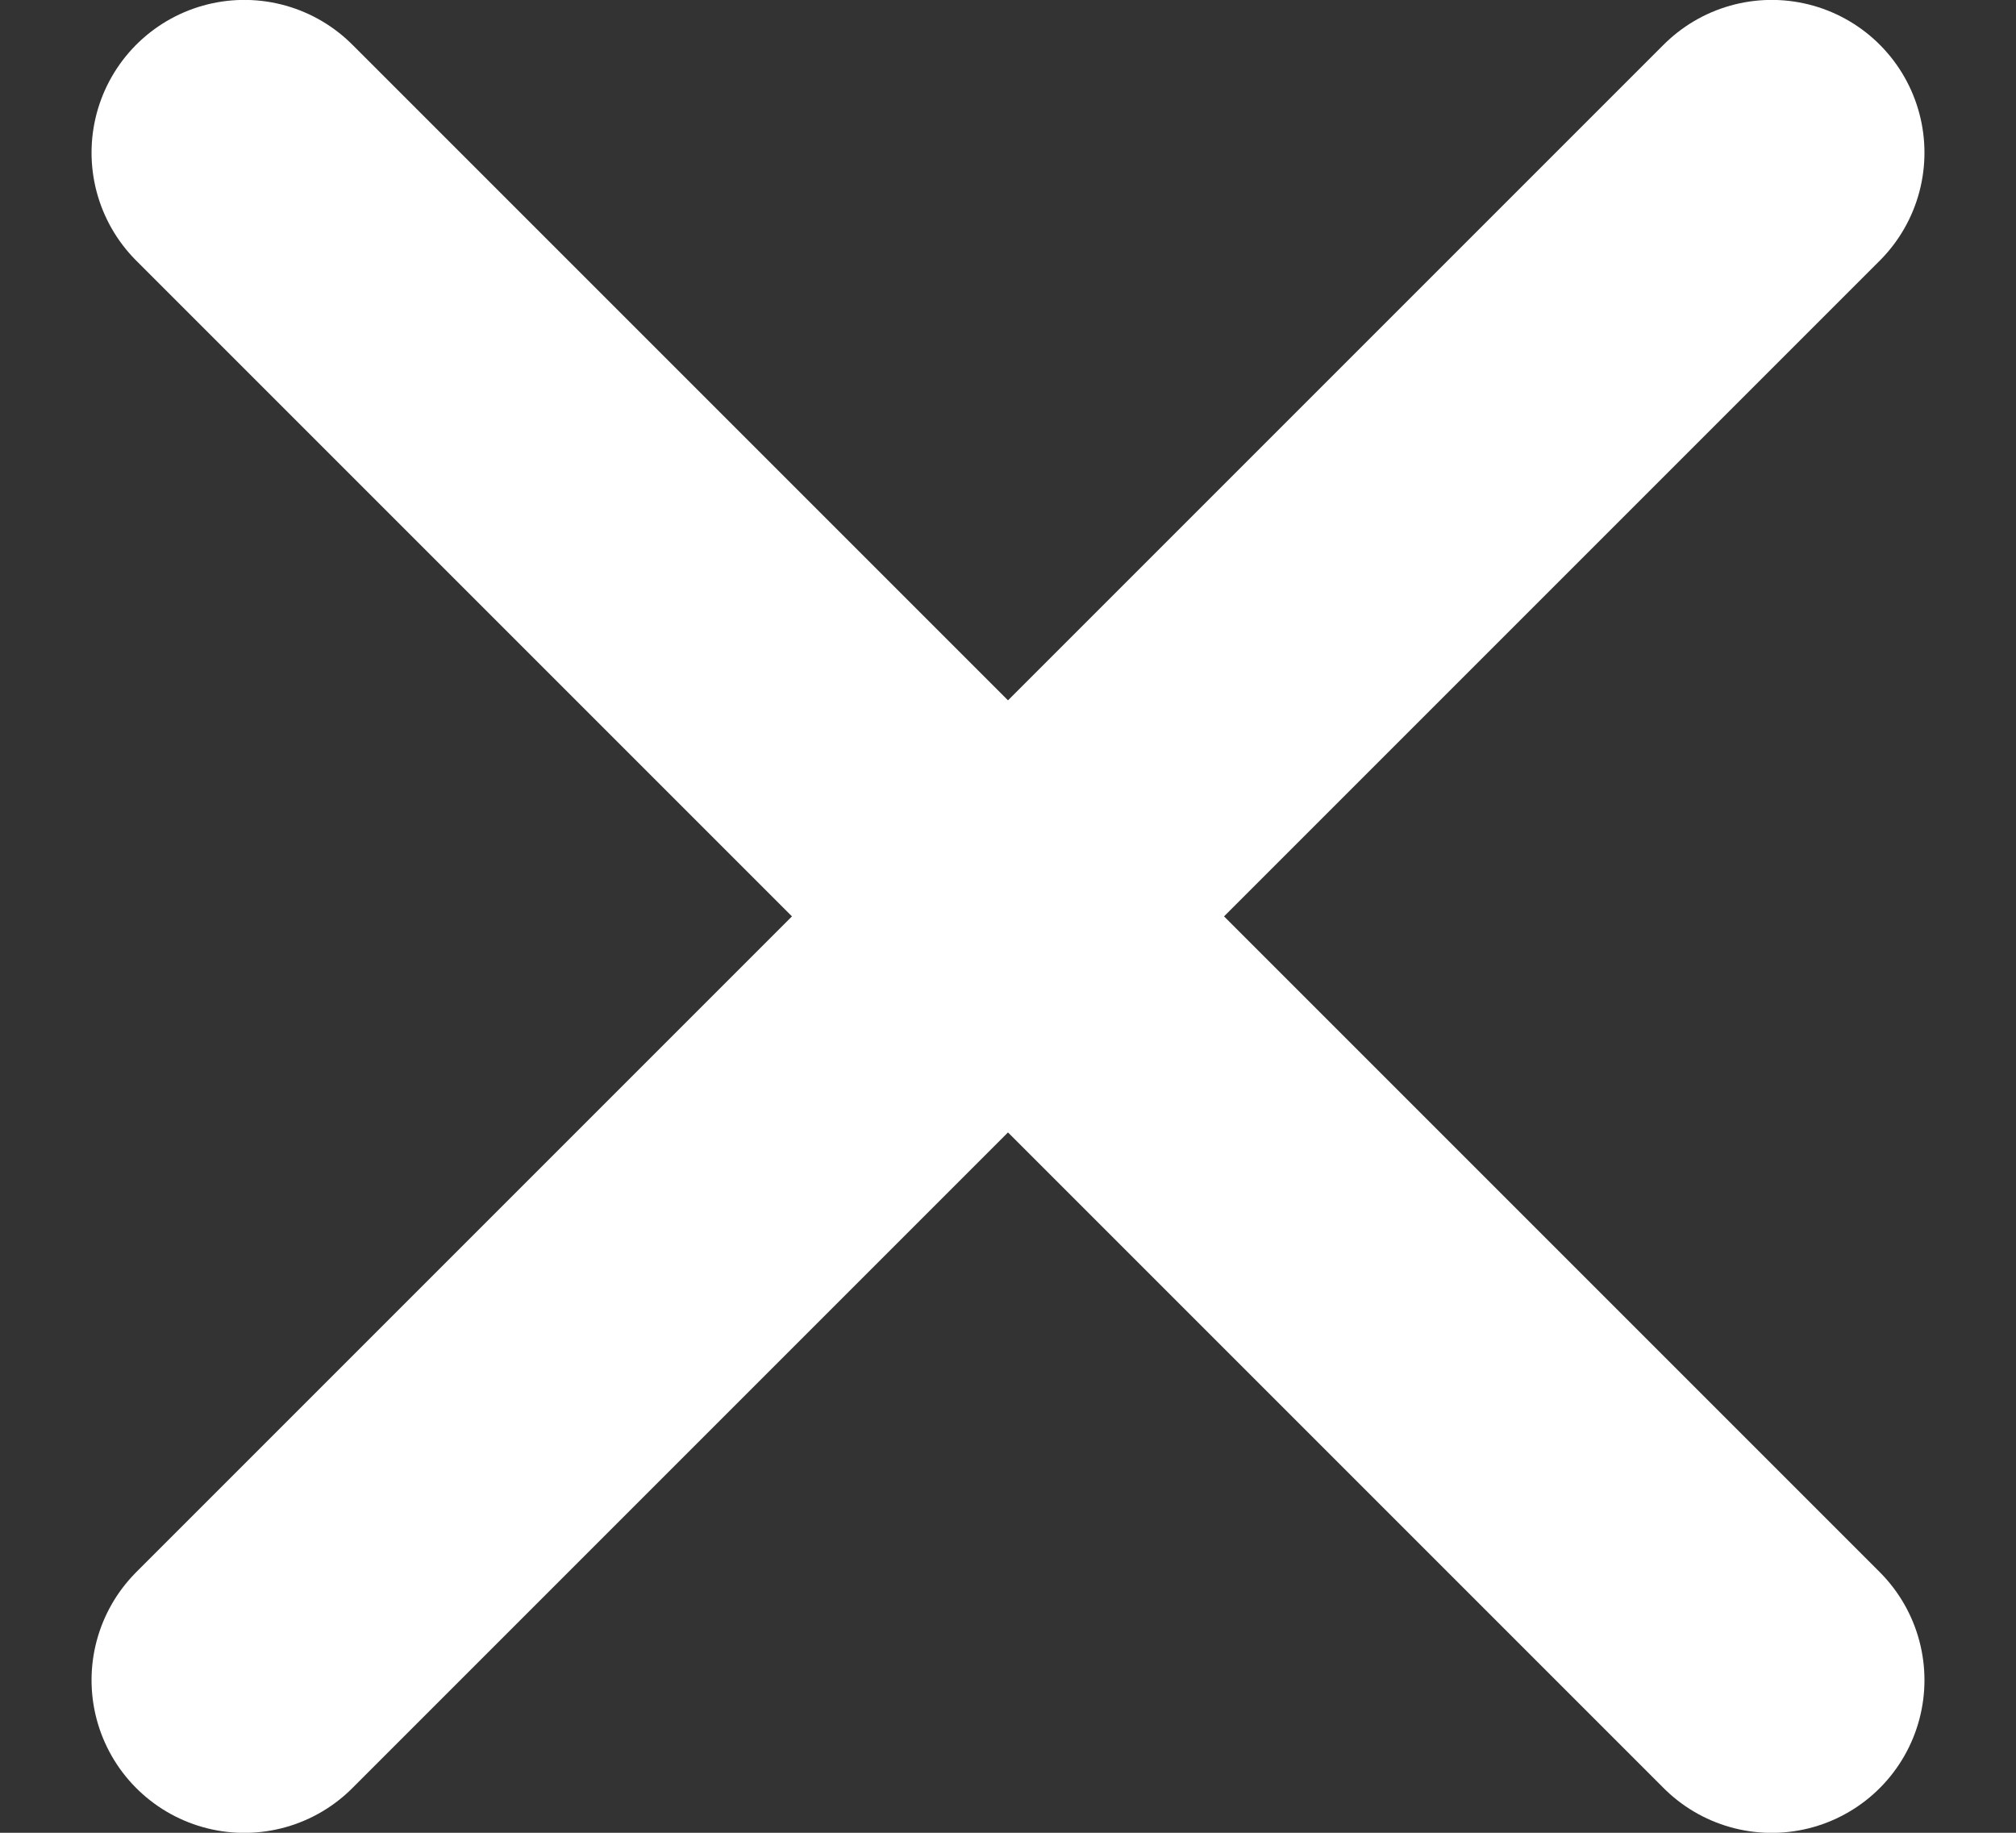 <svg width="11" height="10" viewBox="0 0 11 10" fill="none" xmlns="http://www.w3.org/2000/svg">
<rect x="0" y="0" width="11" height="10" fill="#333333" stroke="none"/>
<path d="M9.667 0.833L1.333 9.167M1.333 0.833L9.667 9.167" stroke="white" stroke-width="1.667" stroke-linecap="round" stroke-linejoin="round"/>
</svg>
